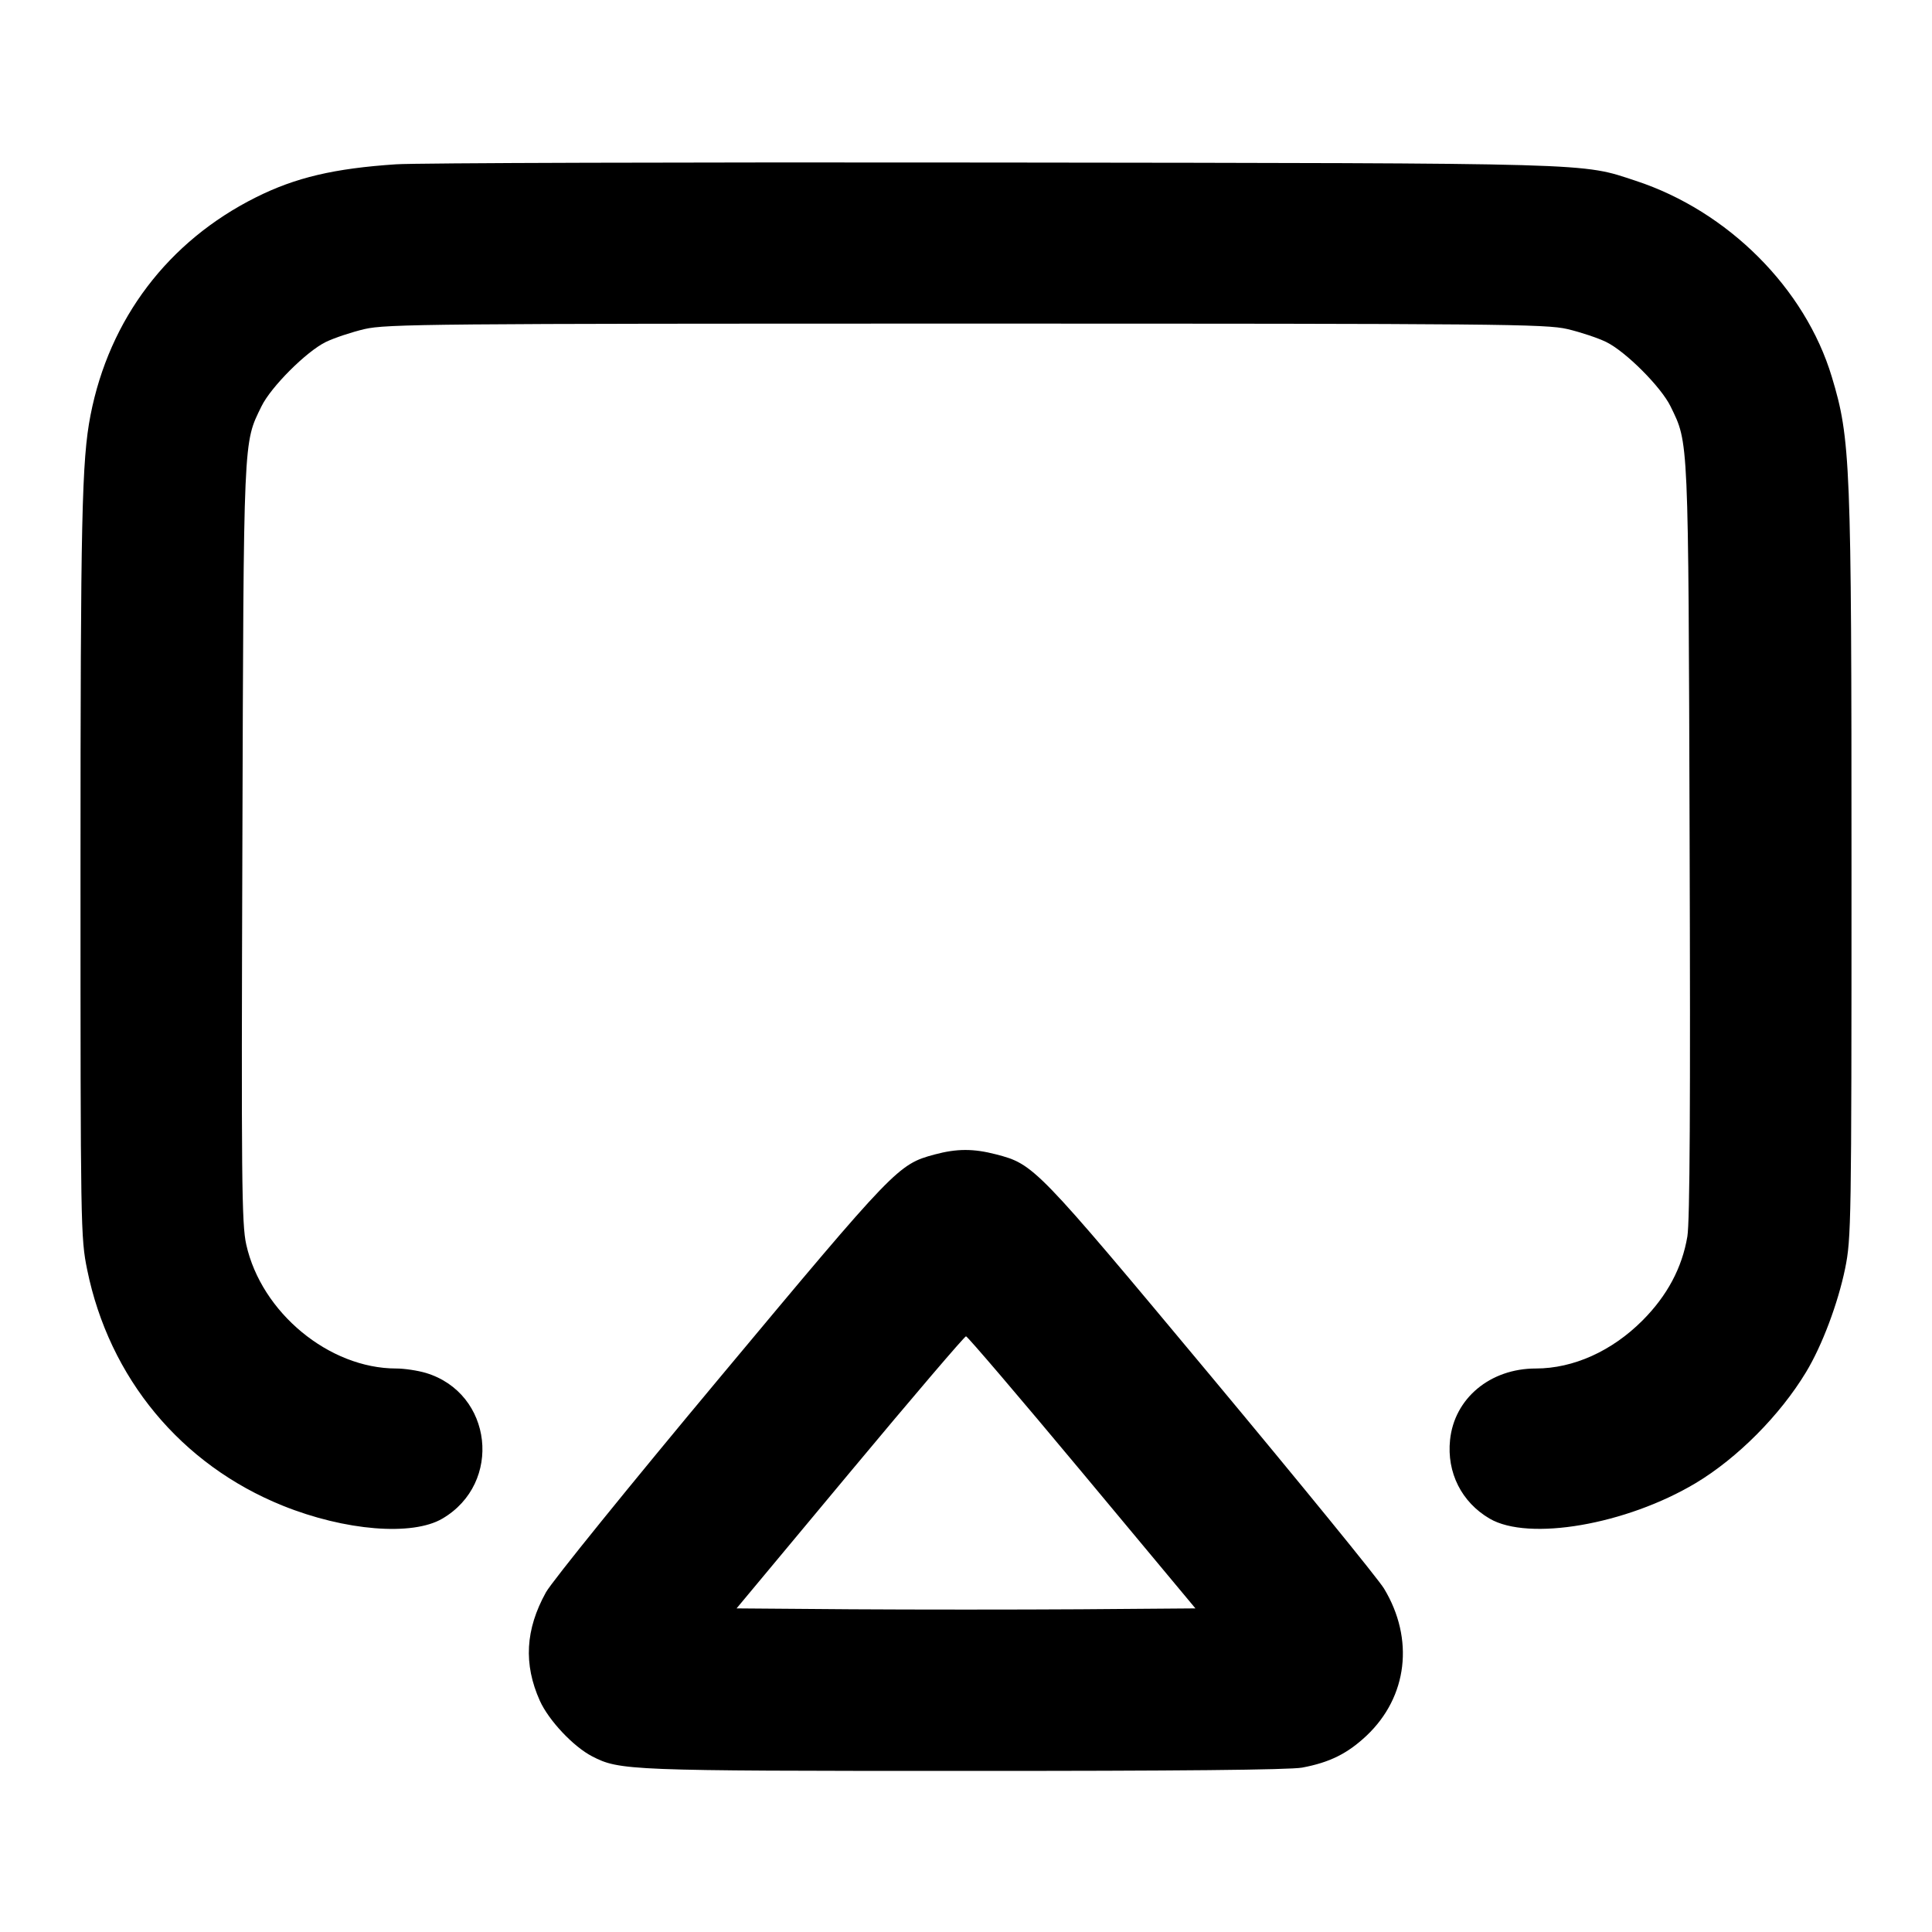 <svg width="24" height="24" viewBox="0 0 24 24" fill="none" xmlns="http://www.w3.org/2000/svg"><path d="M4.920 2.041 C 4.152 2.092,3.672 2.205,3.180 2.451 C 2.089 2.996,1.357 3.961,1.124 5.160 C 1.016 5.716,1.000 6.436,1.000 10.814 C 1.000 15.258,1.002 15.377,1.083 15.773 C 1.357 17.118,2.249 18.195,3.512 18.704 C 4.286 19.016,5.122 19.084,5.495 18.865 C 6.248 18.424,6.121 17.305,5.290 17.055 C 5.189 17.025,5.024 17.000,4.922 17.000 C 4.088 17.000,3.247 16.305,3.059 15.460 C 3.002 15.206,2.997 14.659,3.011 10.477 C 3.027 5.376,3.021 5.513,3.248 5.048 C 3.366 4.806,3.806 4.366,4.048 4.248 C 4.151 4.198,4.367 4.126,4.528 4.088 C 4.798 4.025,5.370 4.020,12.000 4.020 C 18.630 4.020,19.202 4.025,19.472 4.088 C 19.633 4.126,19.849 4.198,19.952 4.248 C 20.194 4.366,20.634 4.806,20.752 5.048 C 20.978 5.513,20.973 5.380,20.989 10.440 C 21.000 13.695,20.992 15.178,20.961 15.360 C 20.896 15.748,20.710 16.097,20.403 16.404 C 20.024 16.784,19.545 17.000,19.078 17.000 C 18.511 17.000,18.066 17.371,18.013 17.888 C 17.971 18.293,18.156 18.661,18.505 18.865 C 18.989 19.148,20.200 18.940,21.064 18.424 C 21.582 18.114,22.113 17.580,22.436 17.044 C 22.635 16.715,22.832 16.190,22.921 15.757 C 22.997 15.382,23.000 15.200,23.000 10.814 C 23.000 5.730,22.989 5.456,22.755 4.680 C 22.424 3.581,21.465 2.622,20.320 2.246 C 19.635 2.021,19.900 2.028,12.340 2.019 C 8.512 2.014,5.173 2.024,4.920 2.041 M11.608 14.342 C 11.157 14.464,11.121 14.501,8.952 17.100 C 7.831 18.442,6.855 19.648,6.782 19.780 C 6.526 20.242,6.502 20.672,6.706 21.127 C 6.816 21.371,7.122 21.697,7.356 21.818 C 7.697 21.994,7.807 21.999,11.983 21.999 C 14.611 22.000,16.023 21.986,16.175 21.958 C 16.518 21.894,16.739 21.784,16.977 21.560 C 17.486 21.078,17.571 20.360,17.193 19.734 C 17.120 19.613,16.149 18.422,15.036 17.087 C 12.865 14.484,12.844 14.463,12.374 14.340 C 12.092 14.267,11.887 14.267,11.608 14.342 M13.442 18.290 L 14.850 19.980 13.425 19.991 C 12.641 19.996,11.359 19.996,10.575 19.991 L 9.150 19.980 10.558 18.290 C 11.333 17.360,11.982 16.600,12.000 16.600 C 12.018 16.600,12.667 17.360,13.442 18.290 " stroke="none" fill-rule="evenodd" fill="black"></path></svg>